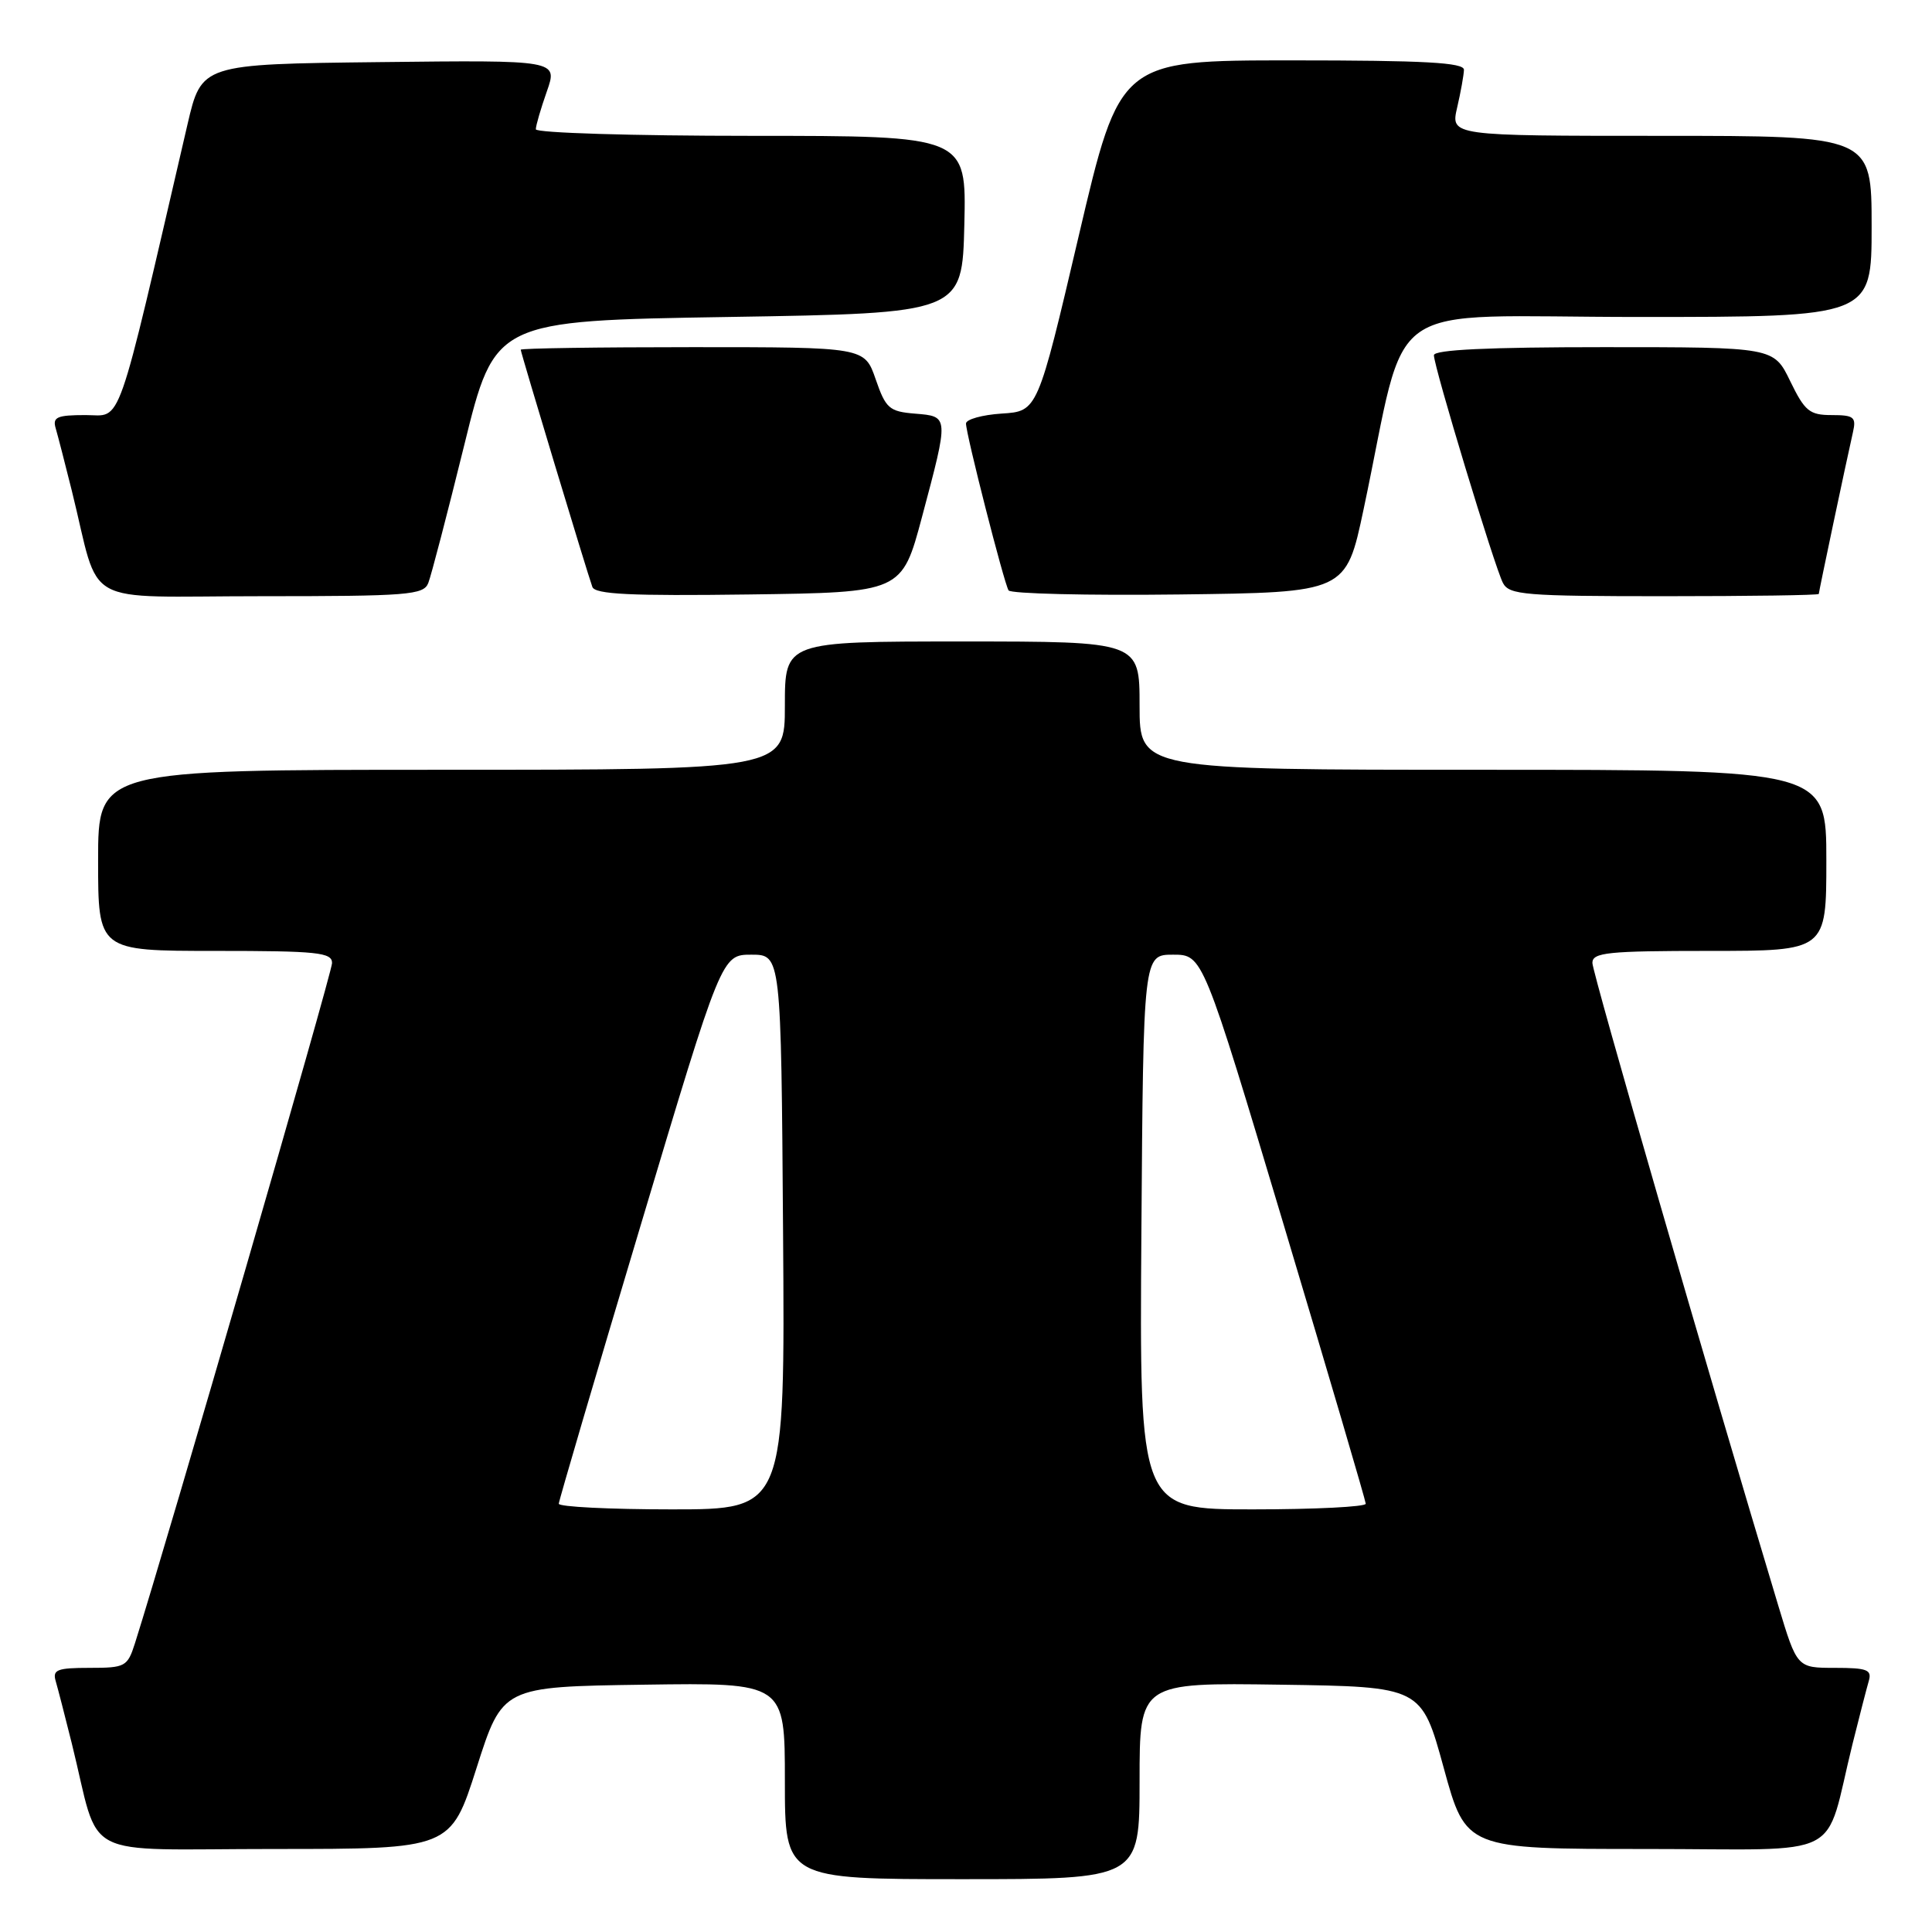 <?xml version="1.0" encoding="UTF-8" standalone="no"?>
<!DOCTYPE svg PUBLIC "-//W3C//DTD SVG 1.1//EN" "http://www.w3.org/Graphics/SVG/1.1/DTD/svg11.dtd" >
<svg xmlns="http://www.w3.org/2000/svg" xmlns:xlink="http://www.w3.org/1999/xlink" version="1.1" viewBox="0 0 256 256">
 <g >
 <path fill="currentColor"
d=" M 151.00 235.98 C 151.00 222.96 151.00 222.96 169.68 223.23 C 188.35 223.50 188.35 223.50 191.30 234.25 C 194.24 245.00 194.24 245.00 218.08 245.00 C 245.03 245.00 241.58 246.76 245.49 231.00 C 246.38 227.43 247.34 223.71 247.62 222.75 C 248.06 221.25 247.43 221.00 243.13 221.00 C 238.12 221.00 238.12 221.00 235.63 212.75 C 226.41 182.17 211.00 128.90 211.00 127.59 C 211.00 126.21 213.02 126.00 226.50 126.00 C 242.00 126.00 242.00 126.00 242.00 114.00 C 242.00 102.00 242.00 102.00 196.50 102.00 C 151.00 102.00 151.00 102.00 151.00 93.50 C 151.00 85.00 151.00 85.00 127.50 85.00 C 104.00 85.00 104.00 85.00 104.00 93.50 C 104.00 102.00 104.00 102.00 58.50 102.00 C 13.00 102.00 13.00 102.00 13.00 114.00 C 13.00 126.00 13.00 126.00 28.50 126.00 C 42.08 126.00 44.00 126.20 44.00 127.61 C 44.00 128.89 22.19 204.15 17.88 217.75 C 16.89 220.84 16.61 221.00 11.86 221.00 C 7.57 221.00 6.94 221.25 7.38 222.75 C 7.66 223.71 8.62 227.43 9.51 231.00 C 13.42 246.76 10.04 245.00 36.40 245.00 C 59.72 245.00 59.72 245.00 63.15 234.25 C 66.58 223.50 66.58 223.50 85.29 223.23 C 104.00 222.96 104.00 222.96 104.00 235.98 C 104.00 249.00 104.00 249.00 127.50 249.00 C 151.00 249.00 151.00 249.00 151.00 235.98 Z  M 56.75 77.25 C 57.13 76.29 59.27 68.08 61.51 59.00 C 65.57 42.50 65.57 42.50 96.54 42.00 C 127.50 41.50 127.50 41.50 127.78 29.75 C 128.06 18.00 128.06 18.00 99.53 18.00 C 83.84 18.00 71.00 17.61 71.00 17.13 C 71.00 16.64 71.66 14.39 72.46 12.11 C 73.92 7.96 73.92 7.96 50.31 8.23 C 26.70 8.50 26.70 8.50 24.84 16.50 C 15.22 57.94 16.25 55.00 11.34 55.00 C 7.55 55.00 6.94 55.27 7.38 56.75 C 7.66 57.71 8.62 61.42 9.51 65.00 C 13.42 80.76 10.27 79.00 34.57 79.00 C 54.11 79.00 56.13 78.84 56.75 77.25 Z  M 122.17 68.50 C 125.75 55.07 125.76 55.18 121.25 54.81 C 117.83 54.53 117.37 54.13 116.03 50.25 C 114.56 46.00 114.56 46.00 91.78 46.00 C 79.25 46.00 69.00 46.15 69.00 46.34 C 69.00 46.72 77.79 75.84 78.49 77.77 C 78.85 78.75 83.54 78.98 99.23 78.77 C 119.50 78.50 119.50 78.50 122.17 68.50 Z  M 180.68 67.50 C 186.76 38.86 182.27 42.00 217.10 42.00 C 248.00 42.00 248.00 42.00 248.00 30.00 C 248.00 18.00 248.00 18.00 220.11 18.00 C 192.21 18.00 192.21 18.00 193.08 14.25 C 193.56 12.19 193.96 9.94 193.98 9.25 C 193.99 8.29 188.78 8.00 171.19 8.00 C 148.39 8.00 148.39 8.00 142.94 31.25 C 137.49 54.50 137.49 54.50 132.74 54.80 C 130.13 54.97 128.00 55.57 128.00 56.12 C 128.00 57.53 133.03 77.24 133.64 78.23 C 133.92 78.67 144.09 78.92 156.24 78.77 C 178.35 78.50 178.35 78.50 180.68 67.50 Z  M 241.00 78.70 C 241.00 78.40 244.60 61.35 245.53 57.25 C 245.98 55.27 245.65 55.00 242.72 55.00 C 239.77 55.00 239.15 54.49 237.21 50.50 C 235.03 46.00 235.03 46.00 212.51 46.00 C 197.22 46.00 190.00 46.34 190.00 47.07 C 190.00 48.60 198.05 75.16 199.15 77.25 C 199.98 78.83 202.06 79.00 220.54 79.00 C 231.79 79.00 241.00 78.87 241.00 78.70 Z  M 74.04 199.25 C 74.06 198.84 78.92 182.30 84.85 162.50 C 95.62 126.50 95.62 126.50 99.56 126.50 C 103.50 126.50 103.50 126.50 103.76 163.25 C 104.02 200.00 104.02 200.00 89.01 200.00 C 80.76 200.00 74.02 199.66 74.04 199.25 Z  M 151.24 163.25 C 151.50 126.50 151.50 126.50 155.44 126.50 C 159.38 126.50 159.38 126.50 170.16 162.50 C 176.09 182.30 180.95 198.84 180.97 199.25 C 180.99 199.66 174.24 200.00 165.99 200.00 C 150.98 200.00 150.98 200.00 151.24 163.25 Z "/>
</g>
</svg>